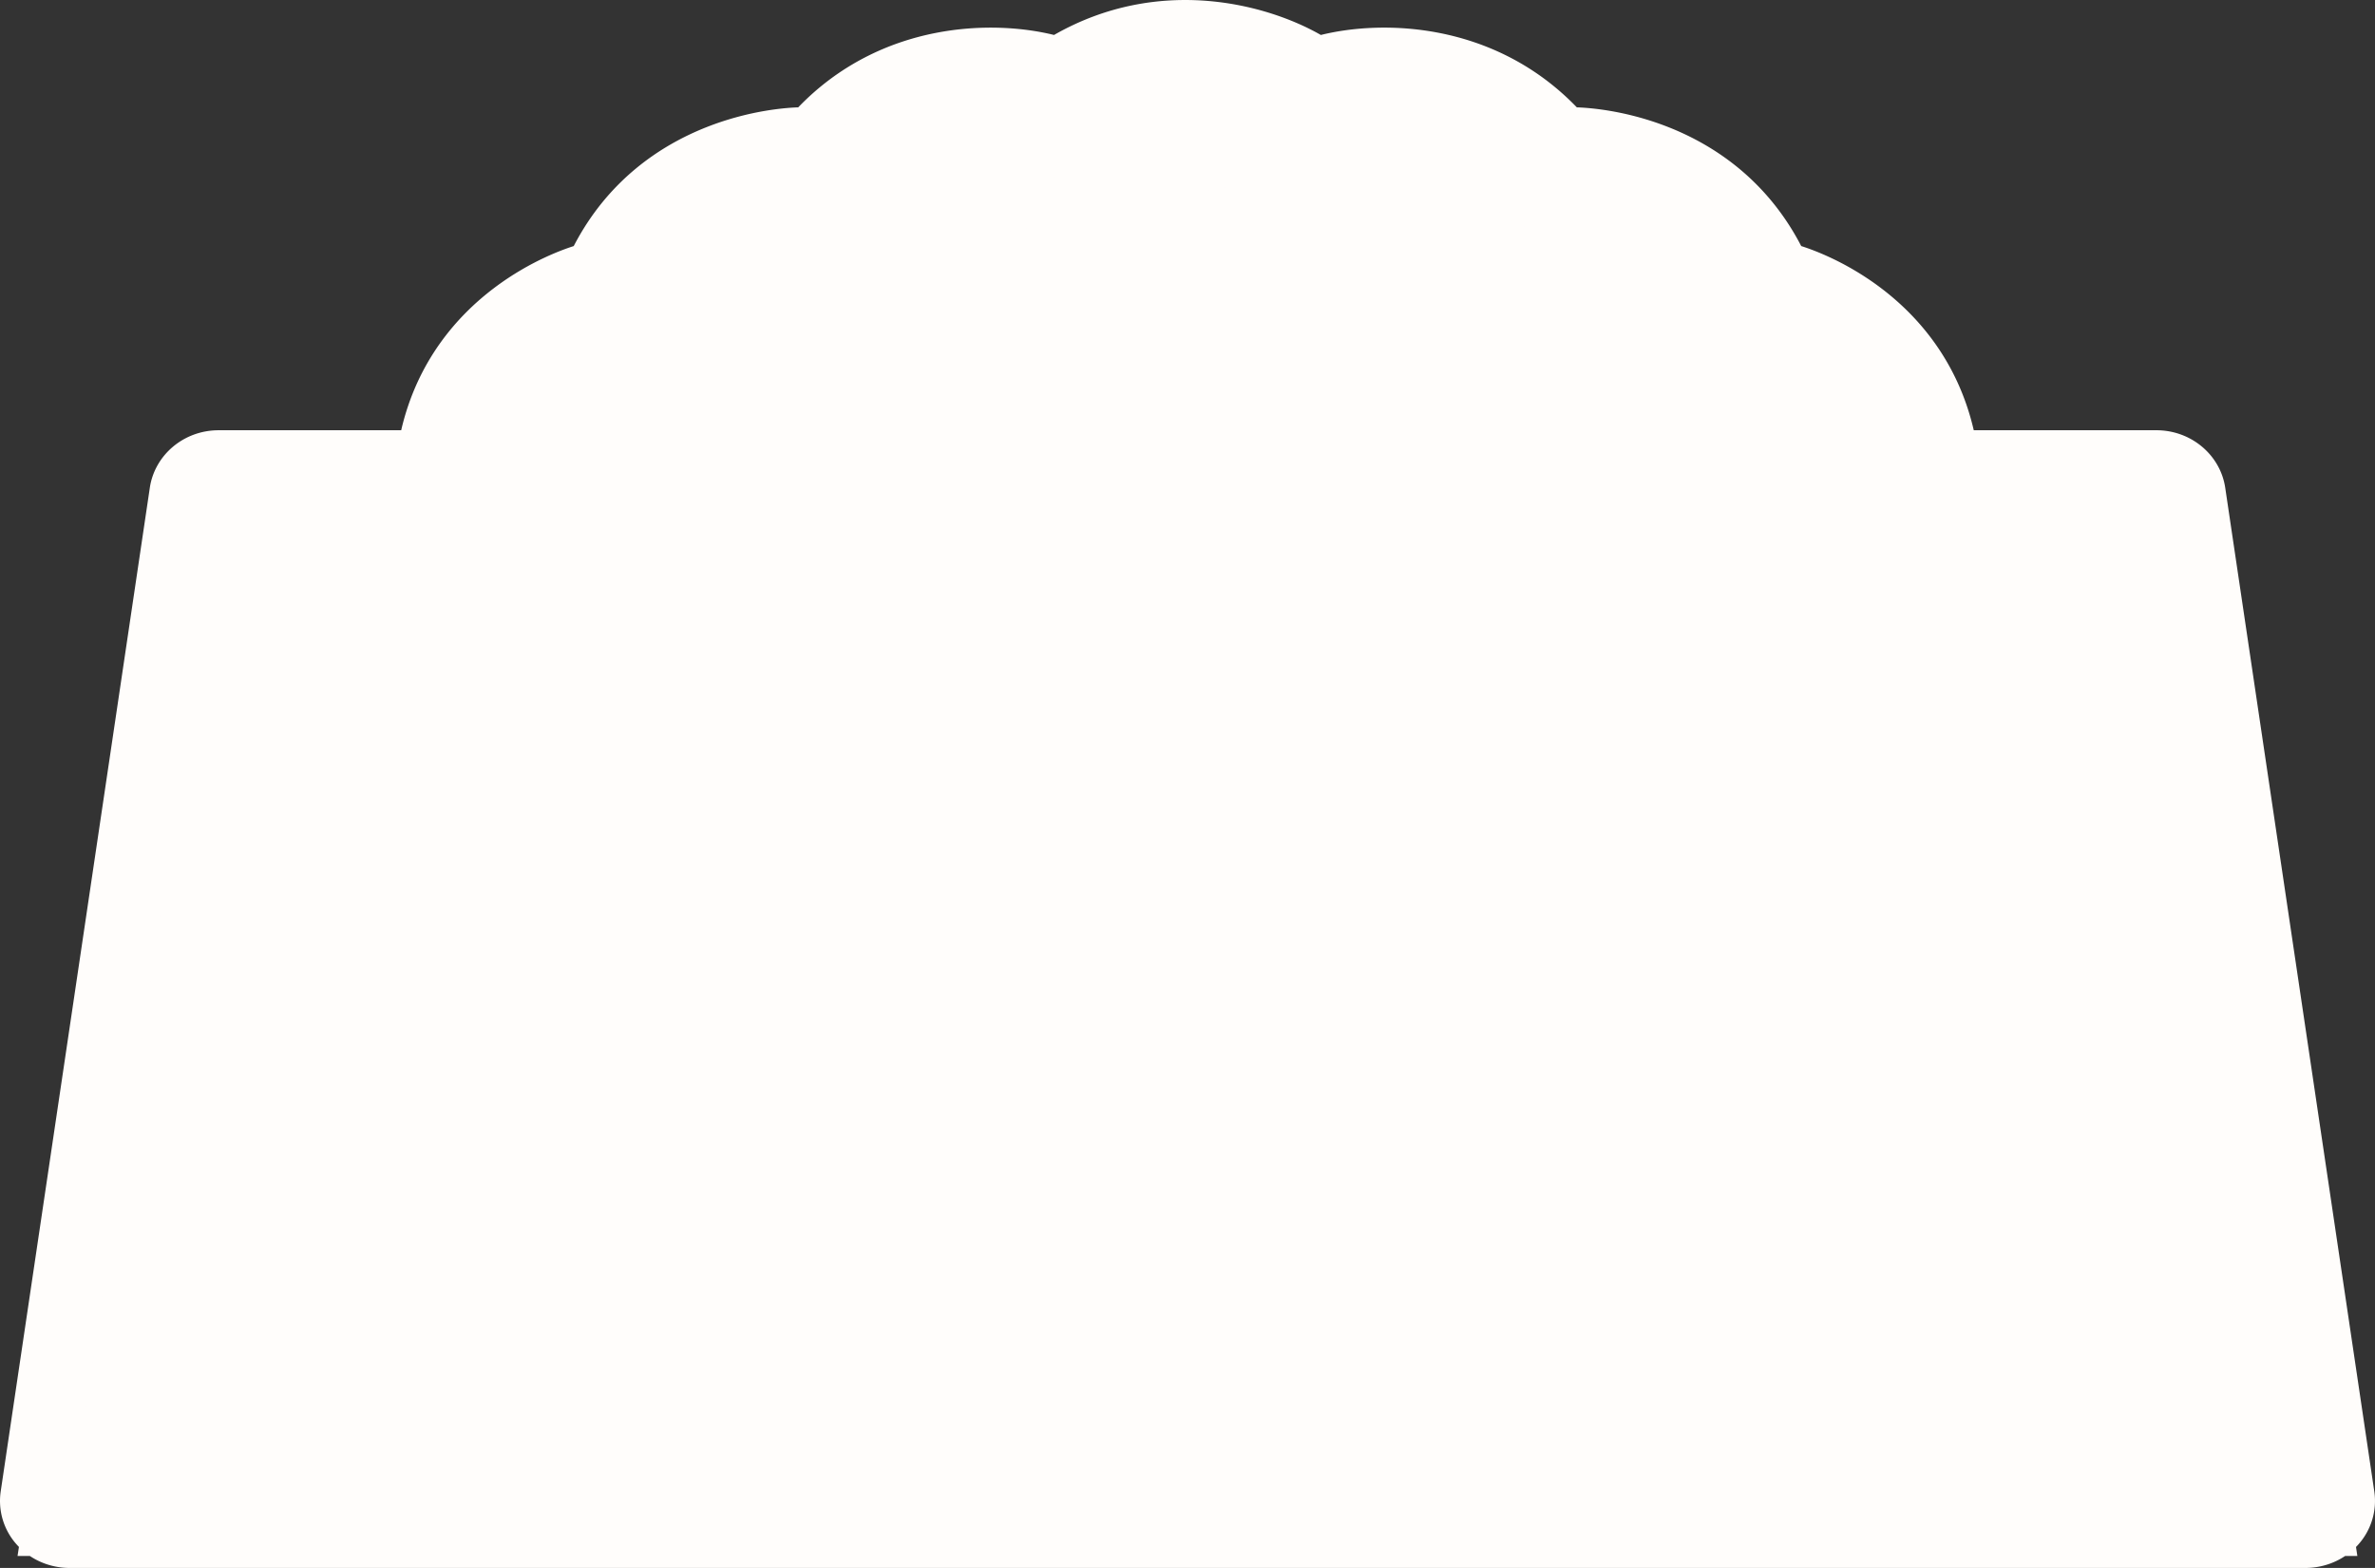 <svg width="53" height="35" fill="none" xmlns="http://www.w3.org/2000/svg"><rect width="100%" height="100%" fill="#333333" stroke="none"/><path d="M28.159 18.617c3.275 0 5.955 3.443 5.955 4.303 0 .86-2.68 3.73-5.955 3.73s-5.657-3.73-5.657-3.73 2.382-4.303 5.657-4.303z" fill="#FFFDFB"/><path d="M18.928 19.478l3.573 3.442m0 0l-3.573 3.443m3.573-3.443s2.383 3.73 5.658 3.73c3.275 0 5.955-2.87 5.955-3.73 0-.86-2.68-4.303-5.955-4.303s-5.657 4.303-5.657 4.303z" stroke="#FFFDFB" stroke-width="2" stroke-linecap="round" stroke-linejoin="round"/><path d="M49.163 10.96h0c-.07-.476-.503-.856-1.042-.856h-4.472l-.09-.387c-.65-2.81-3.22-3.654-3.515-3.748l-.197-.063-.095-.183c-1.39-2.682-4.26-2.816-4.581-2.827l-.203-.007-.14-.146c-1.7-1.764-4-1.782-5.232-1.477l-.195.048-.174-.1c-1.093-.625-3.306-1.231-5.456 0l-.174.1-.195-.048C22.17.961 19.87.98 18.173 2.743l-.142.146-.202.007c-.319.01-3.193.146-4.582 2.827l-.095.183-.196.063c-.3.096-2.867.943-3.516 3.748l-.09.387H4.88c-.54 0-.972.38-1.042.857h0L.51 33.368h0a.956.956 0 00.241.782m48.412-23.19L.751 34.15m48.412-23.19l3.327 22.408a.958.958 0 01-.241.782m-3.086-23.19l3.086 23.19m-51.498 0c.198.22.49.35.802.35h49.894c.312 0 .604-.13.802-.35m-51.498 0H52.25M15.338 6.14h0a2.034 2.034 0 01-1.691 1.454 2.468 2.468 0 00-.245.167 9.842 9.842 0 00-1.393 1.345h29.055a14.218 14.218 0 00-.628-.865 9.102 9.102 0 00-.472-.56 2.781 2.781 0 00-.099-.1 2.03 2.03 0 01-1.607-1.441h-22.92zm0 0c.096-.347.508-.745 1.15-1.046.626-.293 1.299-.412 1.714-.345a2.075 2.075 0 002.092-.927c.213-.339.637-.63 1.155-.777.517-.147 1.044-.127 1.427.053a2.1 2.1 0 002.275-.316c.307-.271.805-.435 1.348-.435s1.041.163 1.35.435a2.1 2.1 0 002.275.316h0M15.338 6.14l14.786-3.042m0 0c.368-.173 1.043-.206 1.743-.049.338.076.655.19.912.332.262.144.433.299.522.44m-3.177-.723l5.27 1.651m0 0h0a2.076 2.076 0 01-2.093-.927m2.093.927c.424-.069 1.097.054 1.721.35m-1.72-.35l1.72.35m-3.814-1.277l.424-.266-.424.266s0 0 0 0zm3.814 1.277c.64.304 1.049.702 1.143 1.04L37.115 5.1zM13.482 6.607h0a.973.973 0 00-.37.14 3.44 3.44 0 00-.314.216 9.143 9.143 0 00-.753.65c-.525.501-1.117 1.16-1.44 1.753l-.403.739h32.596l-.404-.74A13.347 13.347 0 0040.695 7a3.016 3.016 0 00-.21-.207 1.078 1.078 0 00-.112-.088l-.002-.001a.592.592 0 00-.257-.097h0a1.036 1.036 0 01-.893-.735h0c-.213-.769-.96-1.337-1.677-1.677-.733-.347-1.618-.546-2.31-.433a1.076 1.076 0 01-1.086-.472h0c-.21-.336-.538-.594-.888-.786a4.529 4.529 0 00-1.174-.43c-.8-.18-1.732-.19-2.388.12a1.1 1.1 0 01-1.188-.163h0c-.54-.475-1.298-.684-2.011-.684-.713 0-1.47.21-2.009.684h0a1.1 1.1 0 01-1.188.162h0c-.655-.309-1.442-.305-2.126-.11-.684.194-1.35.603-1.729 1.207h0a1.075 1.075 0 01-1.084.472h0c-.682-.11-1.565.082-2.3.427-.719.337-1.472.904-1.689 1.683a1.036 1.036 0 01-.892.735zm.186.976h-.002.002zM1.062 33.658l-.088.575h51.051l-.087-.575-3.479-22.862-.064-.424H4.605l-.065.424-3.478 22.862z" fill="#FFFDFB" stroke="#FFFDFB"/></svg>